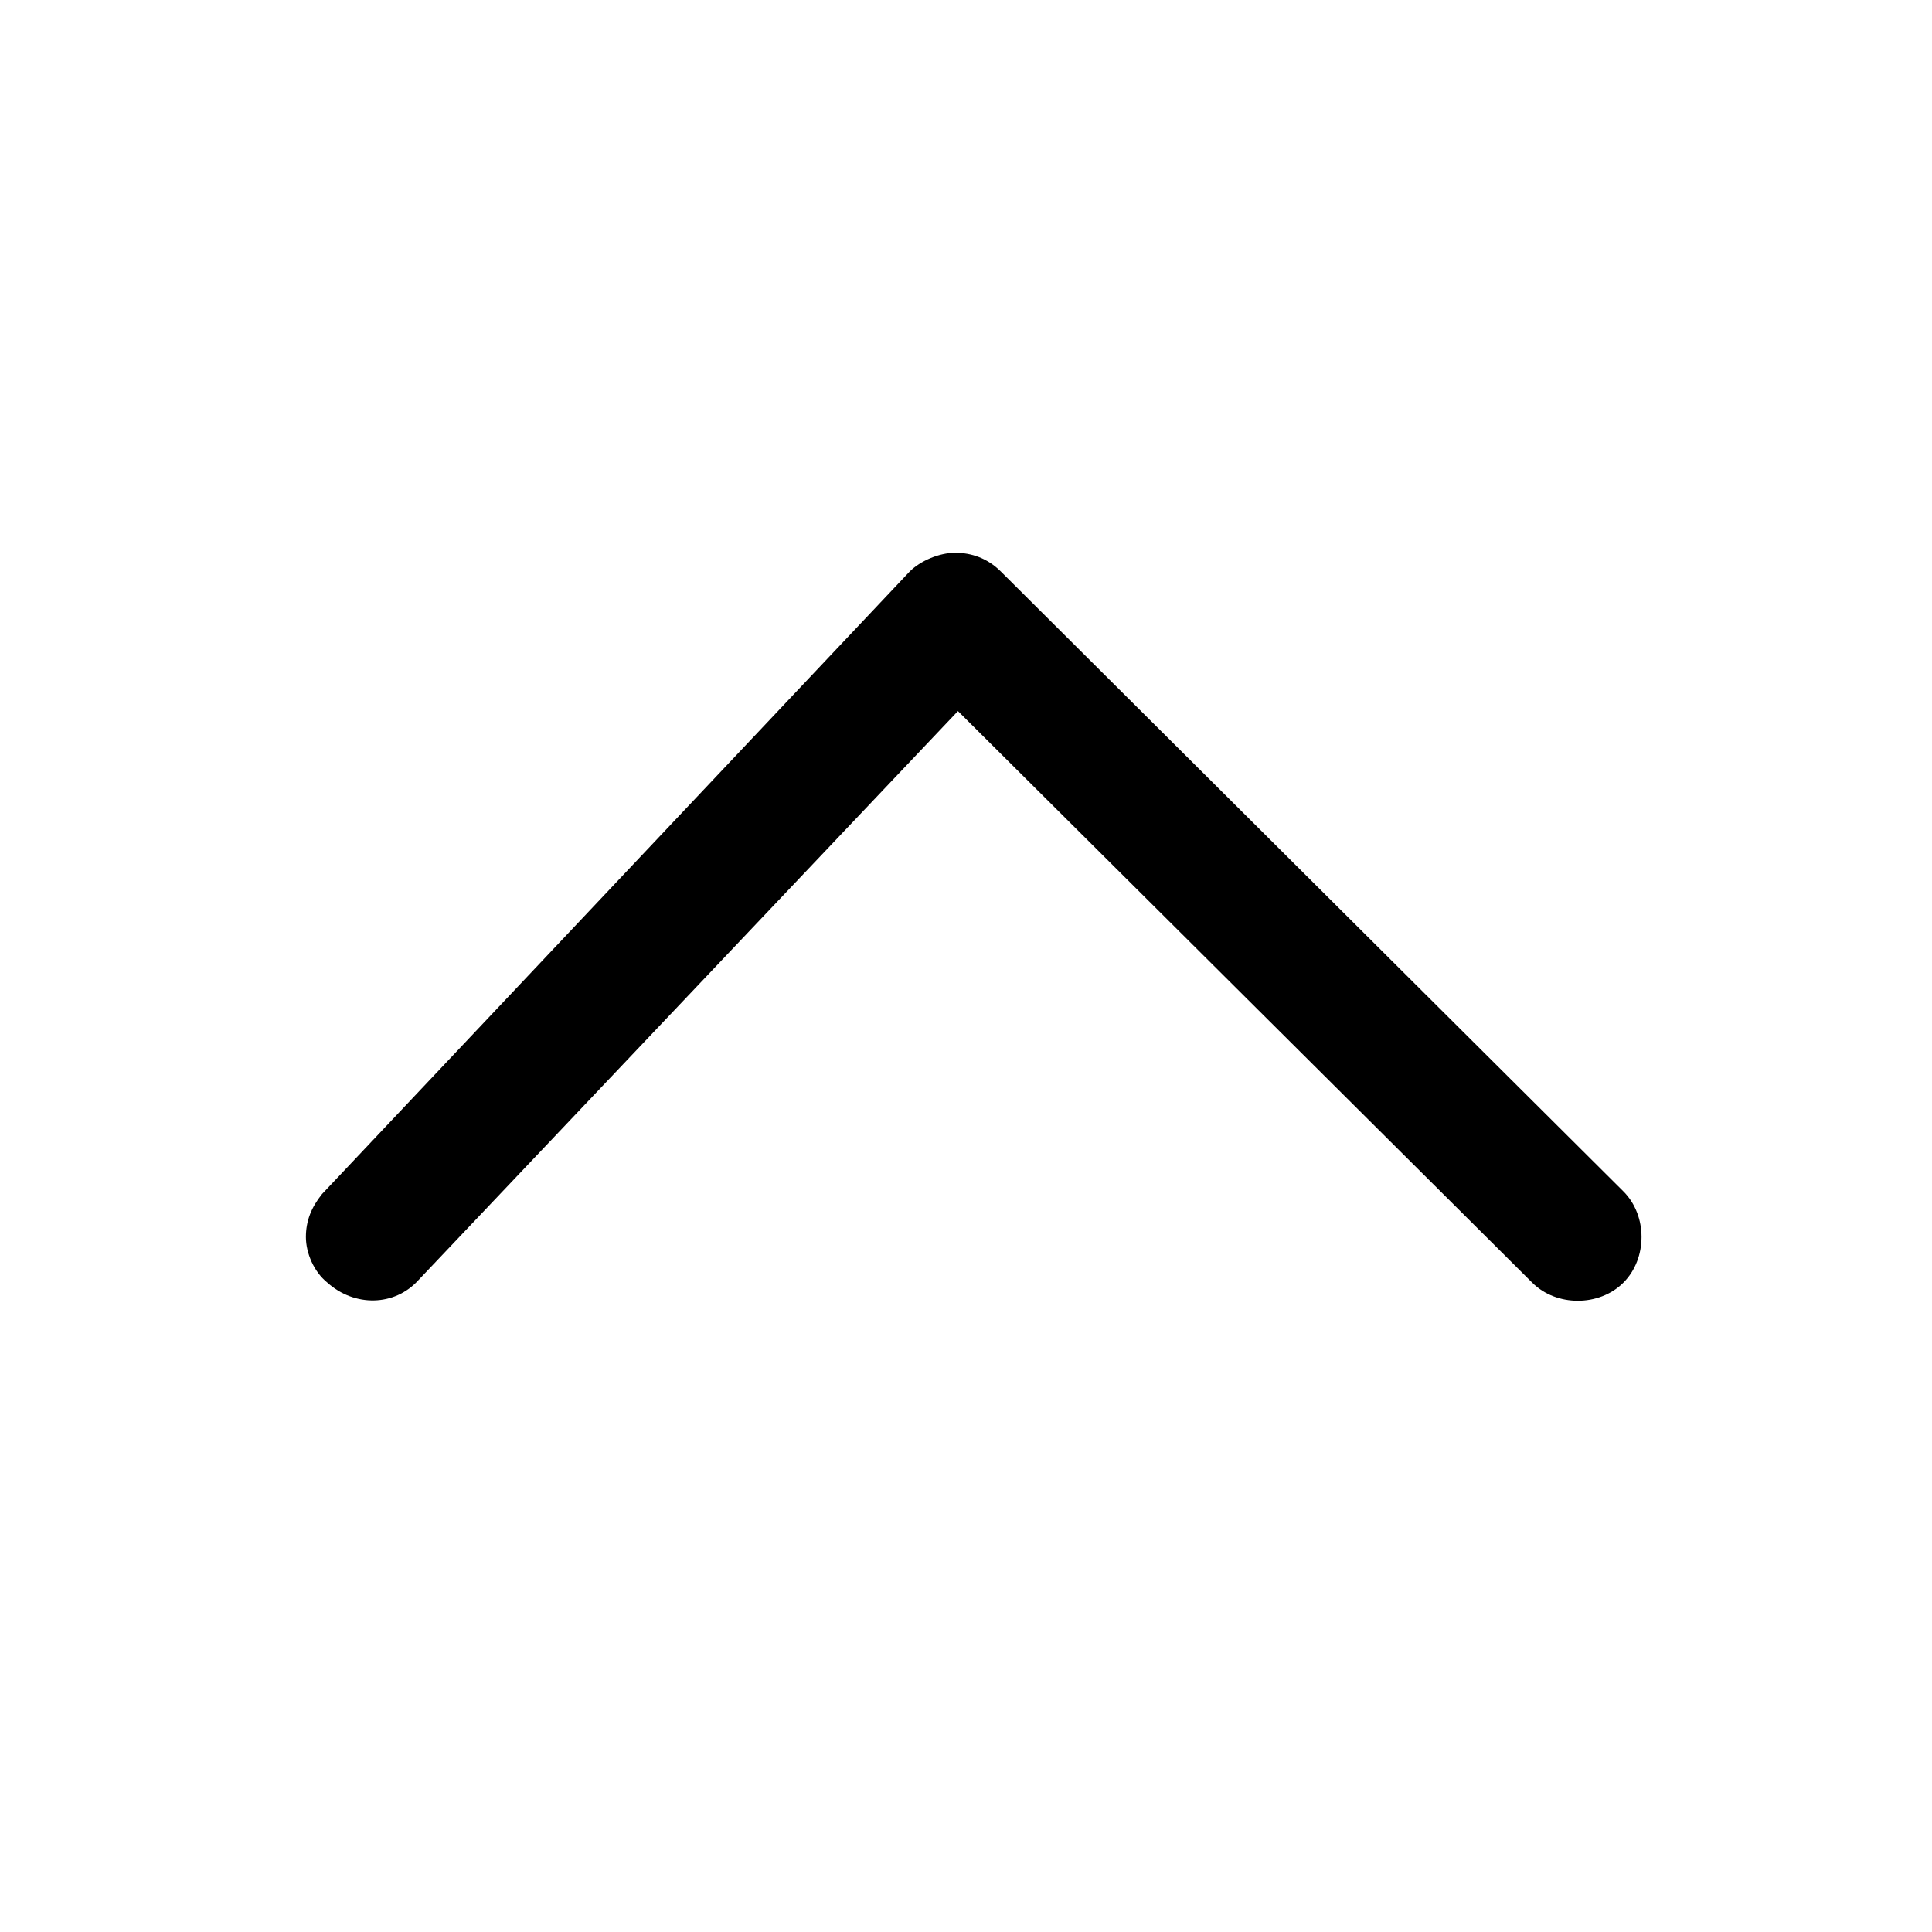 <svg xmlns="http://www.w3.org/2000/svg" viewBox="0 0 72 72">
  <path
    d="M11.4 46.1c0 .6.3 1.3.8 1.7 1 .9 2.5.9 3.4-.1l20.1-21.2 21.4 21.3c.9.9 2.5.9 3.4 0 .9-.9.9-2.5 0-3.4L37.3 21.3c-.5-.5-1.1-.7-1.7-.7-.6 0-1.3.3-1.7.7L12 44.5c-.4.5-.6 1-.6 1.6Z" />
</svg>